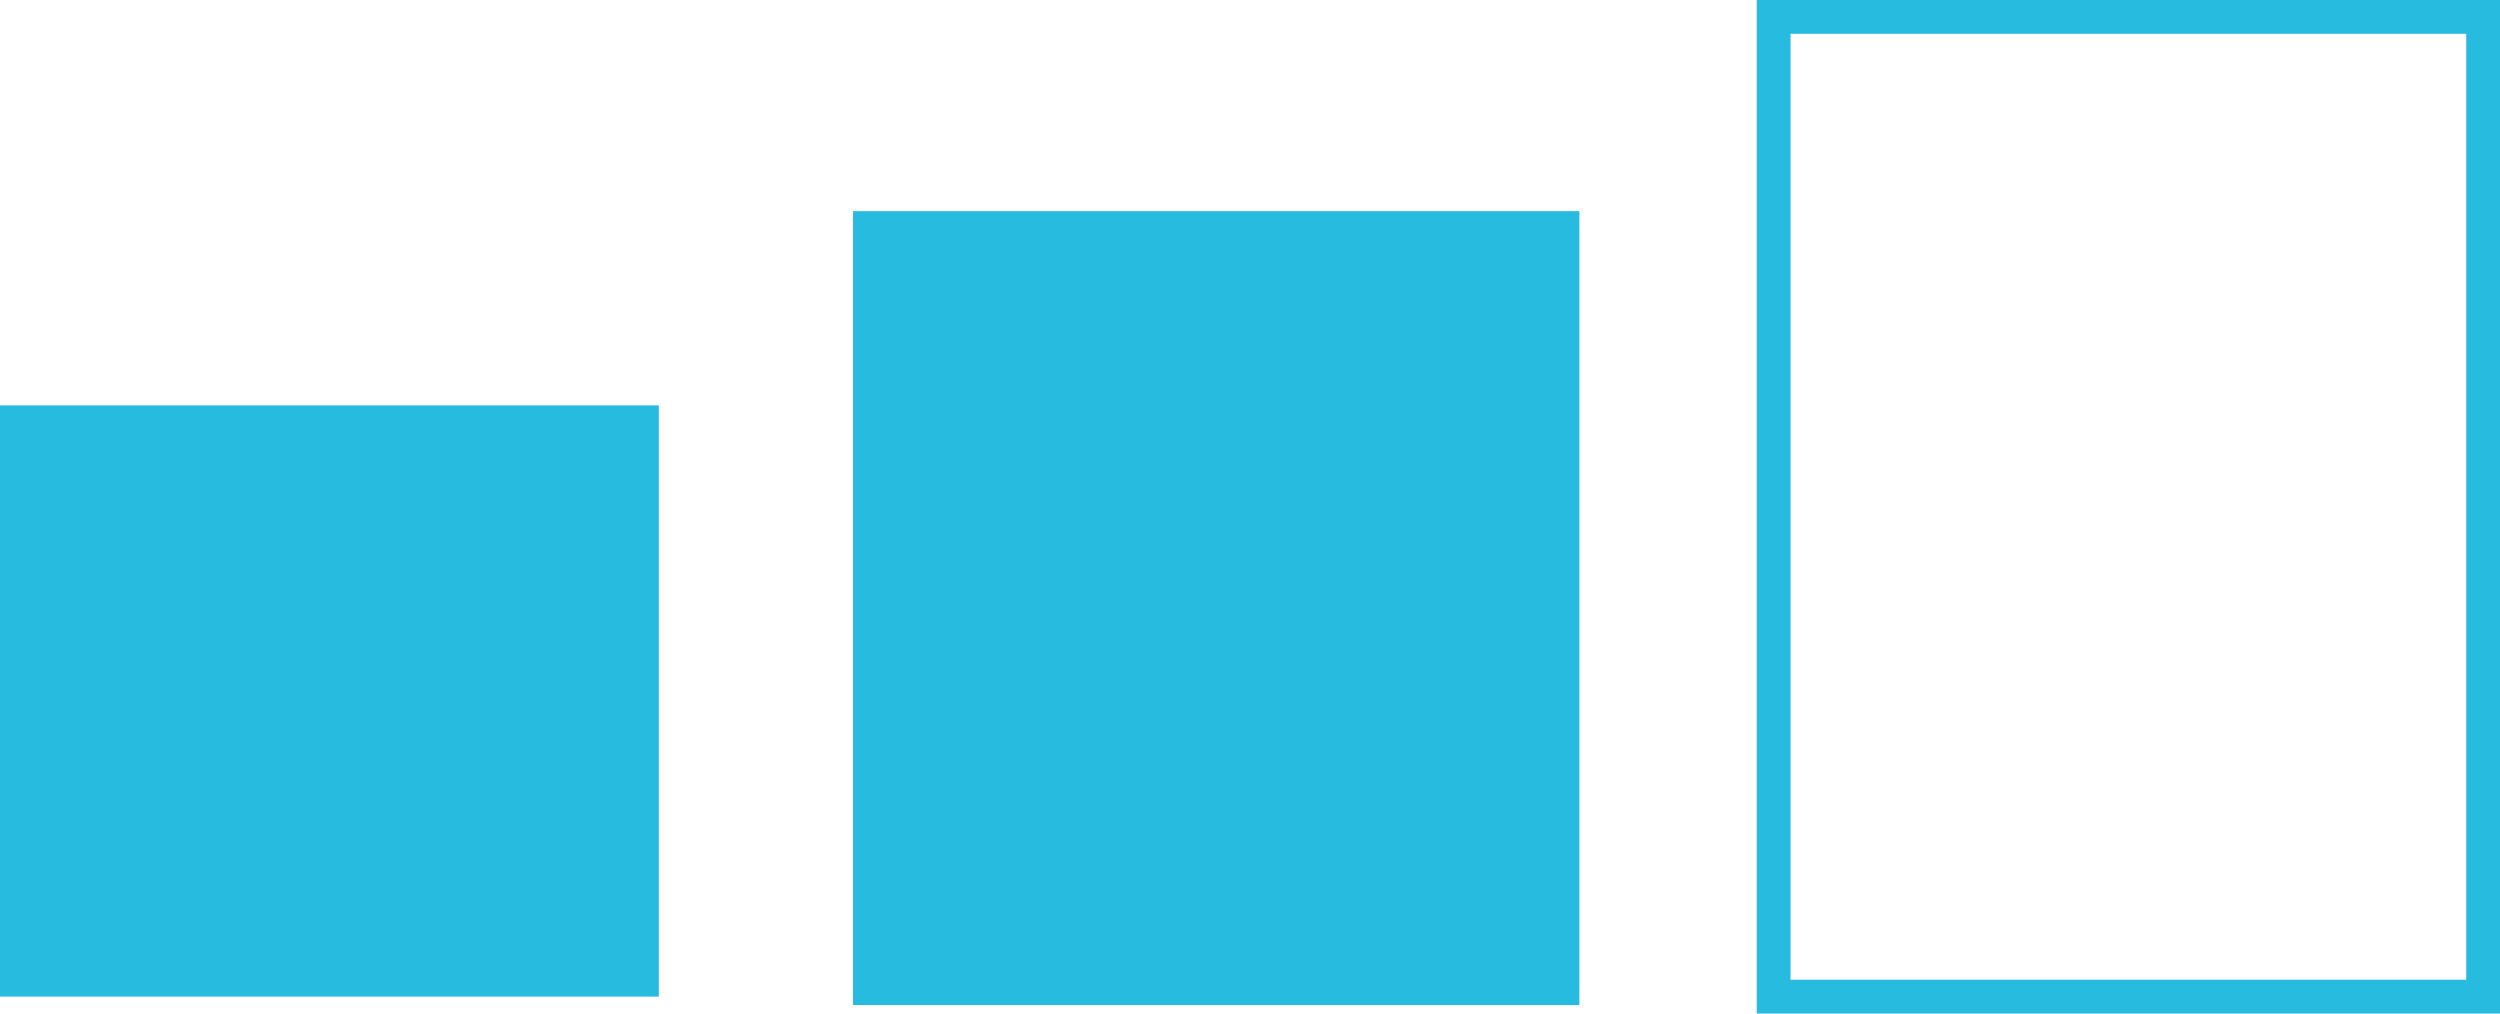 <svg xmlns="http://www.w3.org/2000/svg" width="148" height="60" viewBox="0 0 148 60">
  <g id="组_7568" data-name="组 7568" transform="translate(-6973.796 -11100.618)">
    <rect id="Rectangle" width="42" height="46" transform="translate(7024.796 11113.618)" fill="#27bbe0" stroke="#27bbe0" stroke-miterlimit="10" stroke-width="1"/>
    <rect id="Rectangle-2" data-name="Rectangle" width="39" height="35" transform="translate(6973.796 11124.618)" fill="#27bbe0"/>
    <rect id="Rectangle-3" data-name="Rectangle" width="42" height="58" transform="translate(7078.796 11101.618)" fill="none" stroke="#27bbe0" stroke-miterlimit="10" stroke-width="2"/>
  </g>
</svg>
